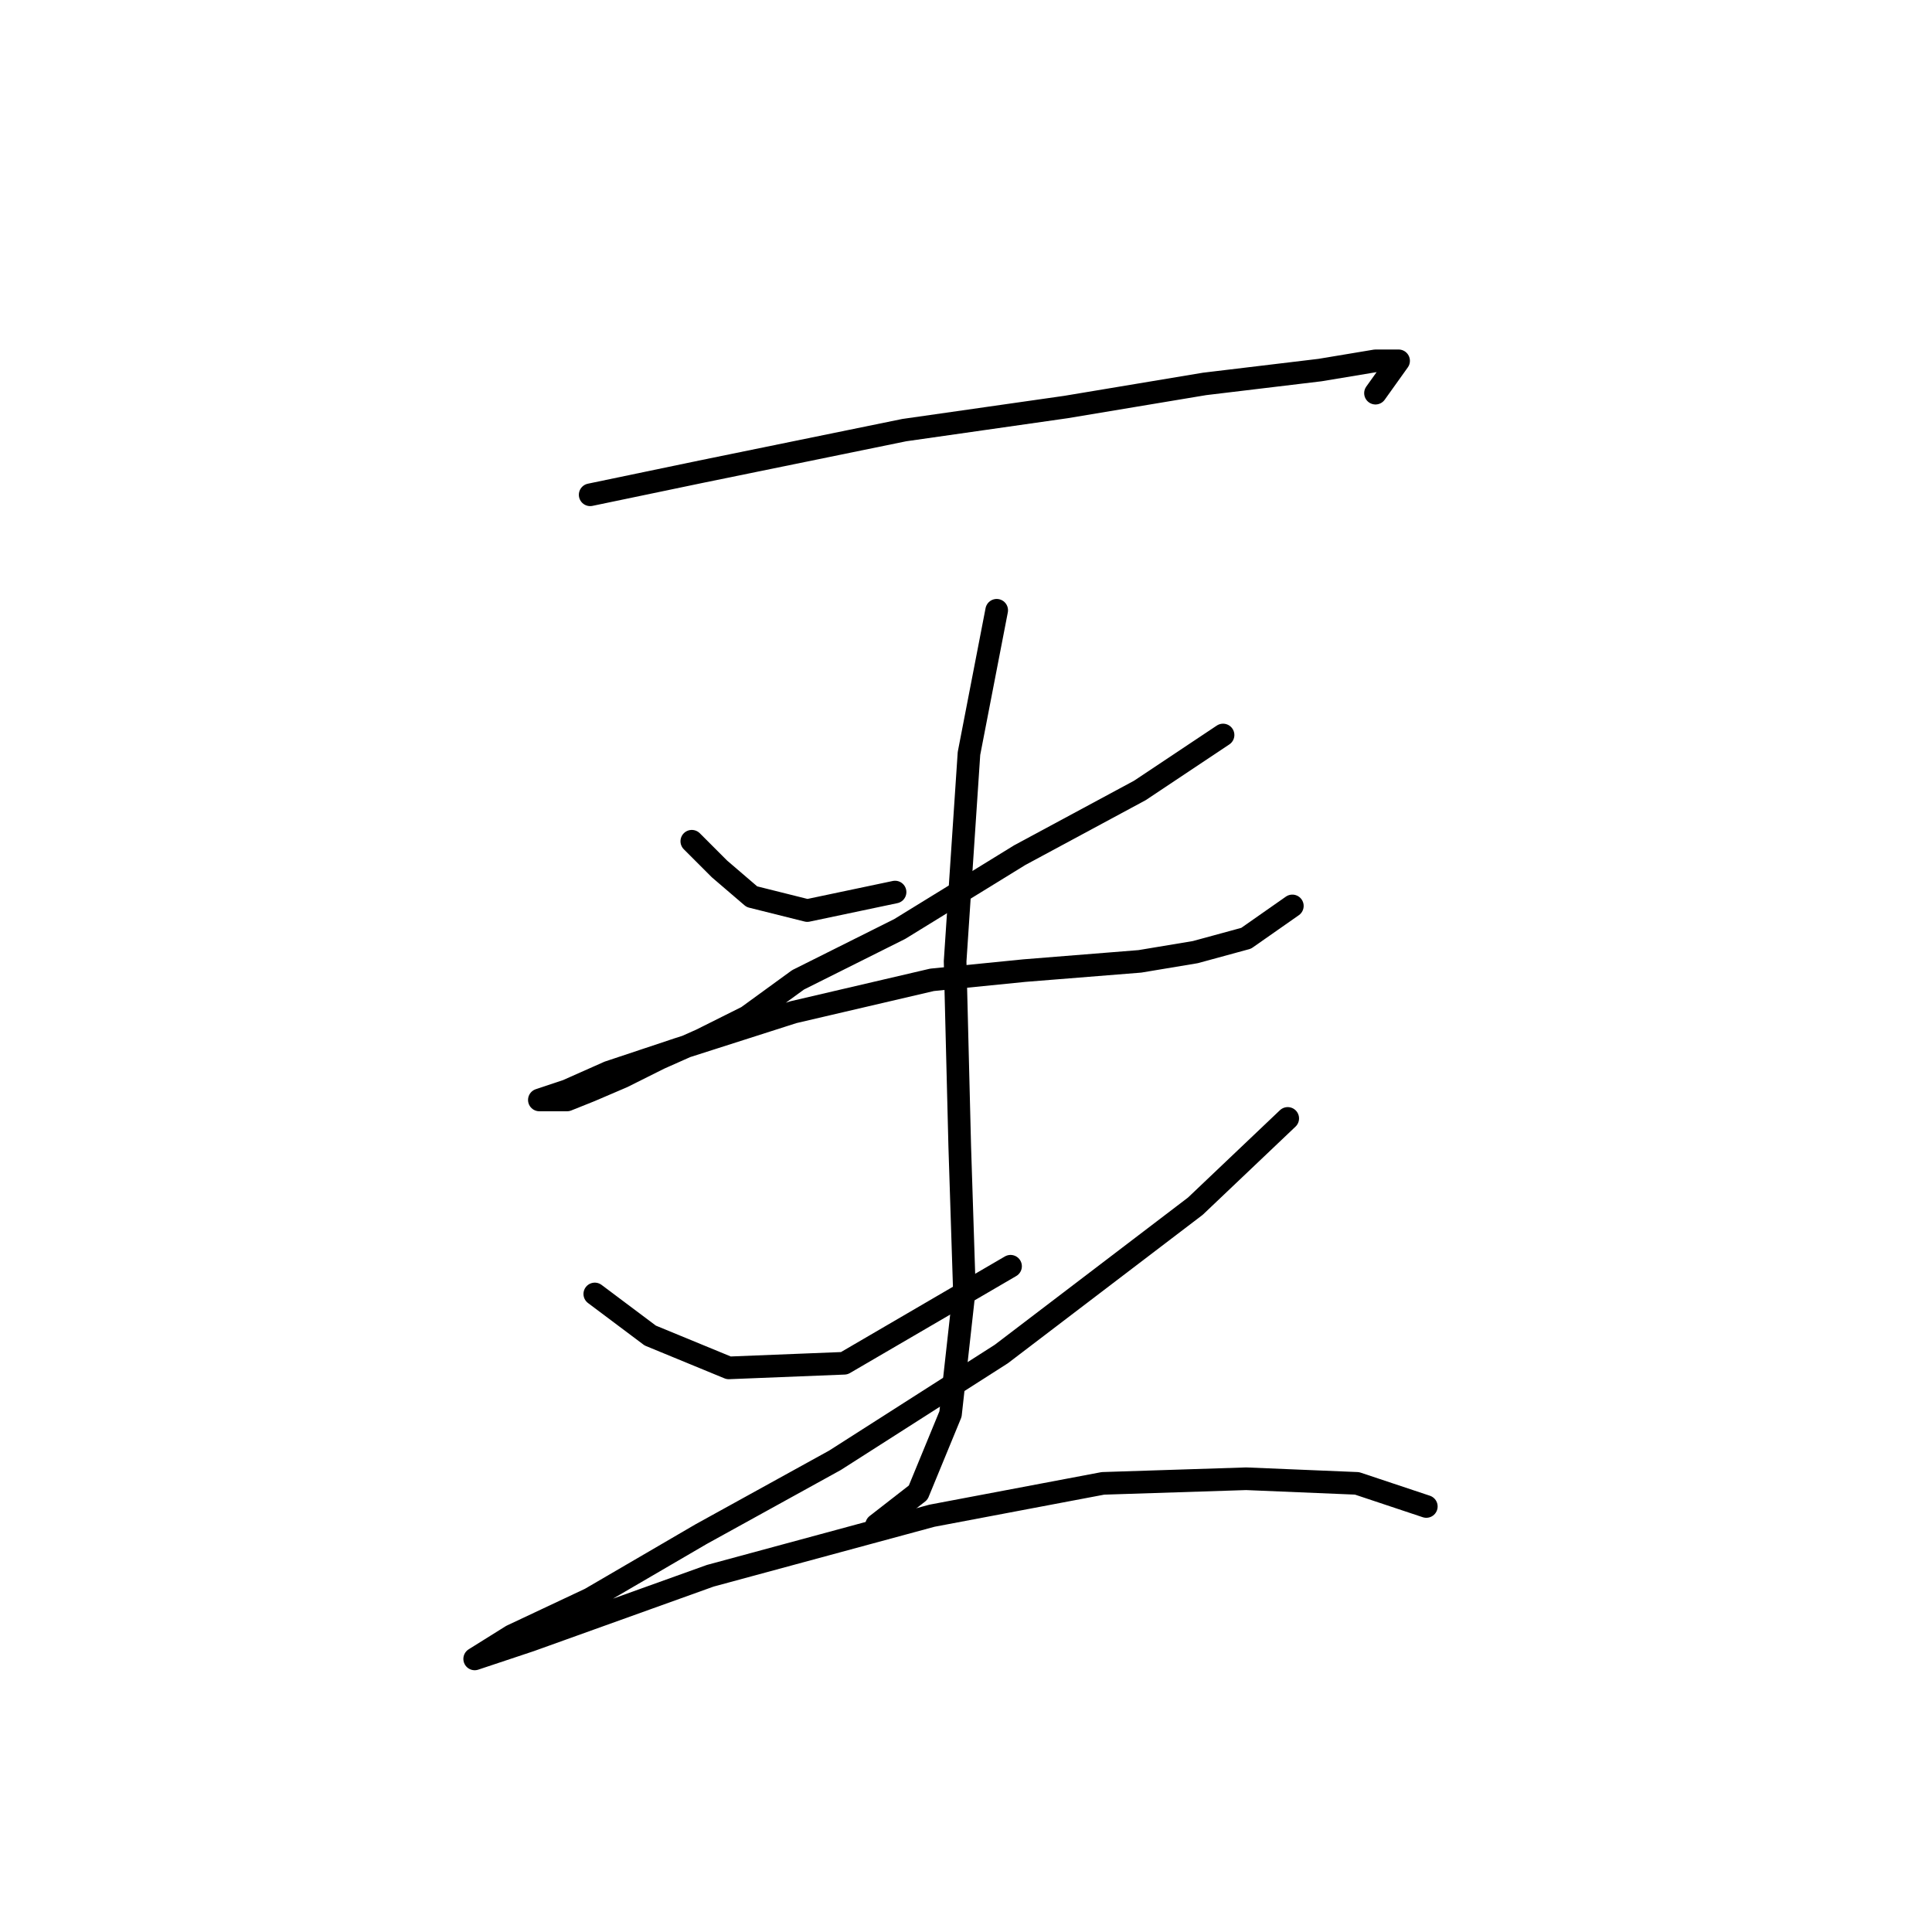 <?xml version="1.0" standalone="no"?>
    <svg width="256" height="256" xmlns="http://www.w3.org/2000/svg" version="1.1">
    <polyline stroke="black" stroke-width="3" stroke-linecap="round" fill="transparent" stroke-linejoin="round" points="78.201 65.562 92.892 62.501 119.825 56.992 141.249 53.932 159.612 50.871 174.915 49.035 182.26 47.811 185.321 47.811 182.26 52.095 182.26 52.095 " />
        <polyline stroke="black" stroke-width="3" stroke-linecap="round" fill="transparent" stroke-linejoin="round" points="91.668 111.47 95.34 115.143 99.625 118.816 106.97 120.652 118.6 118.204 118.6 118.204 " />
        <polyline stroke="black" stroke-width="3" stroke-linecap="round" fill="transparent" stroke-linejoin="round" points="162.061 97.392 151.042 104.737 135.128 113.307 119.213 123.1 105.746 129.834 99.013 134.731 92.892 137.791 87.383 140.24 82.486 142.688 78.201 144.524 75.14 145.749 72.692 145.749 71.468 145.749 71.468 145.749 75.14 144.524 80.649 142.076 89.831 139.015 105.134 134.119 123.497 129.834 135.74 128.61 151.042 127.385 158.388 126.161 165.121 124.325 171.242 120.04 171.242 120.04 " />
        <polyline stroke="black" stroke-width="3" stroke-linecap="round" fill="transparent" stroke-linejoin="round" points="132.067 80.865 128.394 99.84 126.558 127.385 127.17 151.87 127.782 170.845 125.946 187.372 121.661 197.778 116.152 202.063 116.152 202.063 " />
        <polyline stroke="black" stroke-width="3" stroke-linecap="round" fill="transparent" stroke-linejoin="round" points="78.813 171.457 86.159 176.966 96.564 181.251 111.867 180.639 133.903 167.785 133.903 167.785 " />
        <polyline stroke="black" stroke-width="3" stroke-linecap="round" fill="transparent" stroke-linejoin="round" points="170.63 148.197 158.388 159.827 132.679 179.415 110.643 193.494 92.892 203.287 78.201 211.857 67.795 216.754 62.898 219.814 62.898 219.814 70.244 217.366 94.116 208.796 123.497 200.839 146.146 196.554 165.121 195.942 179.812 196.554 188.994 199.615 188.994 199.615 " />
        </svg>